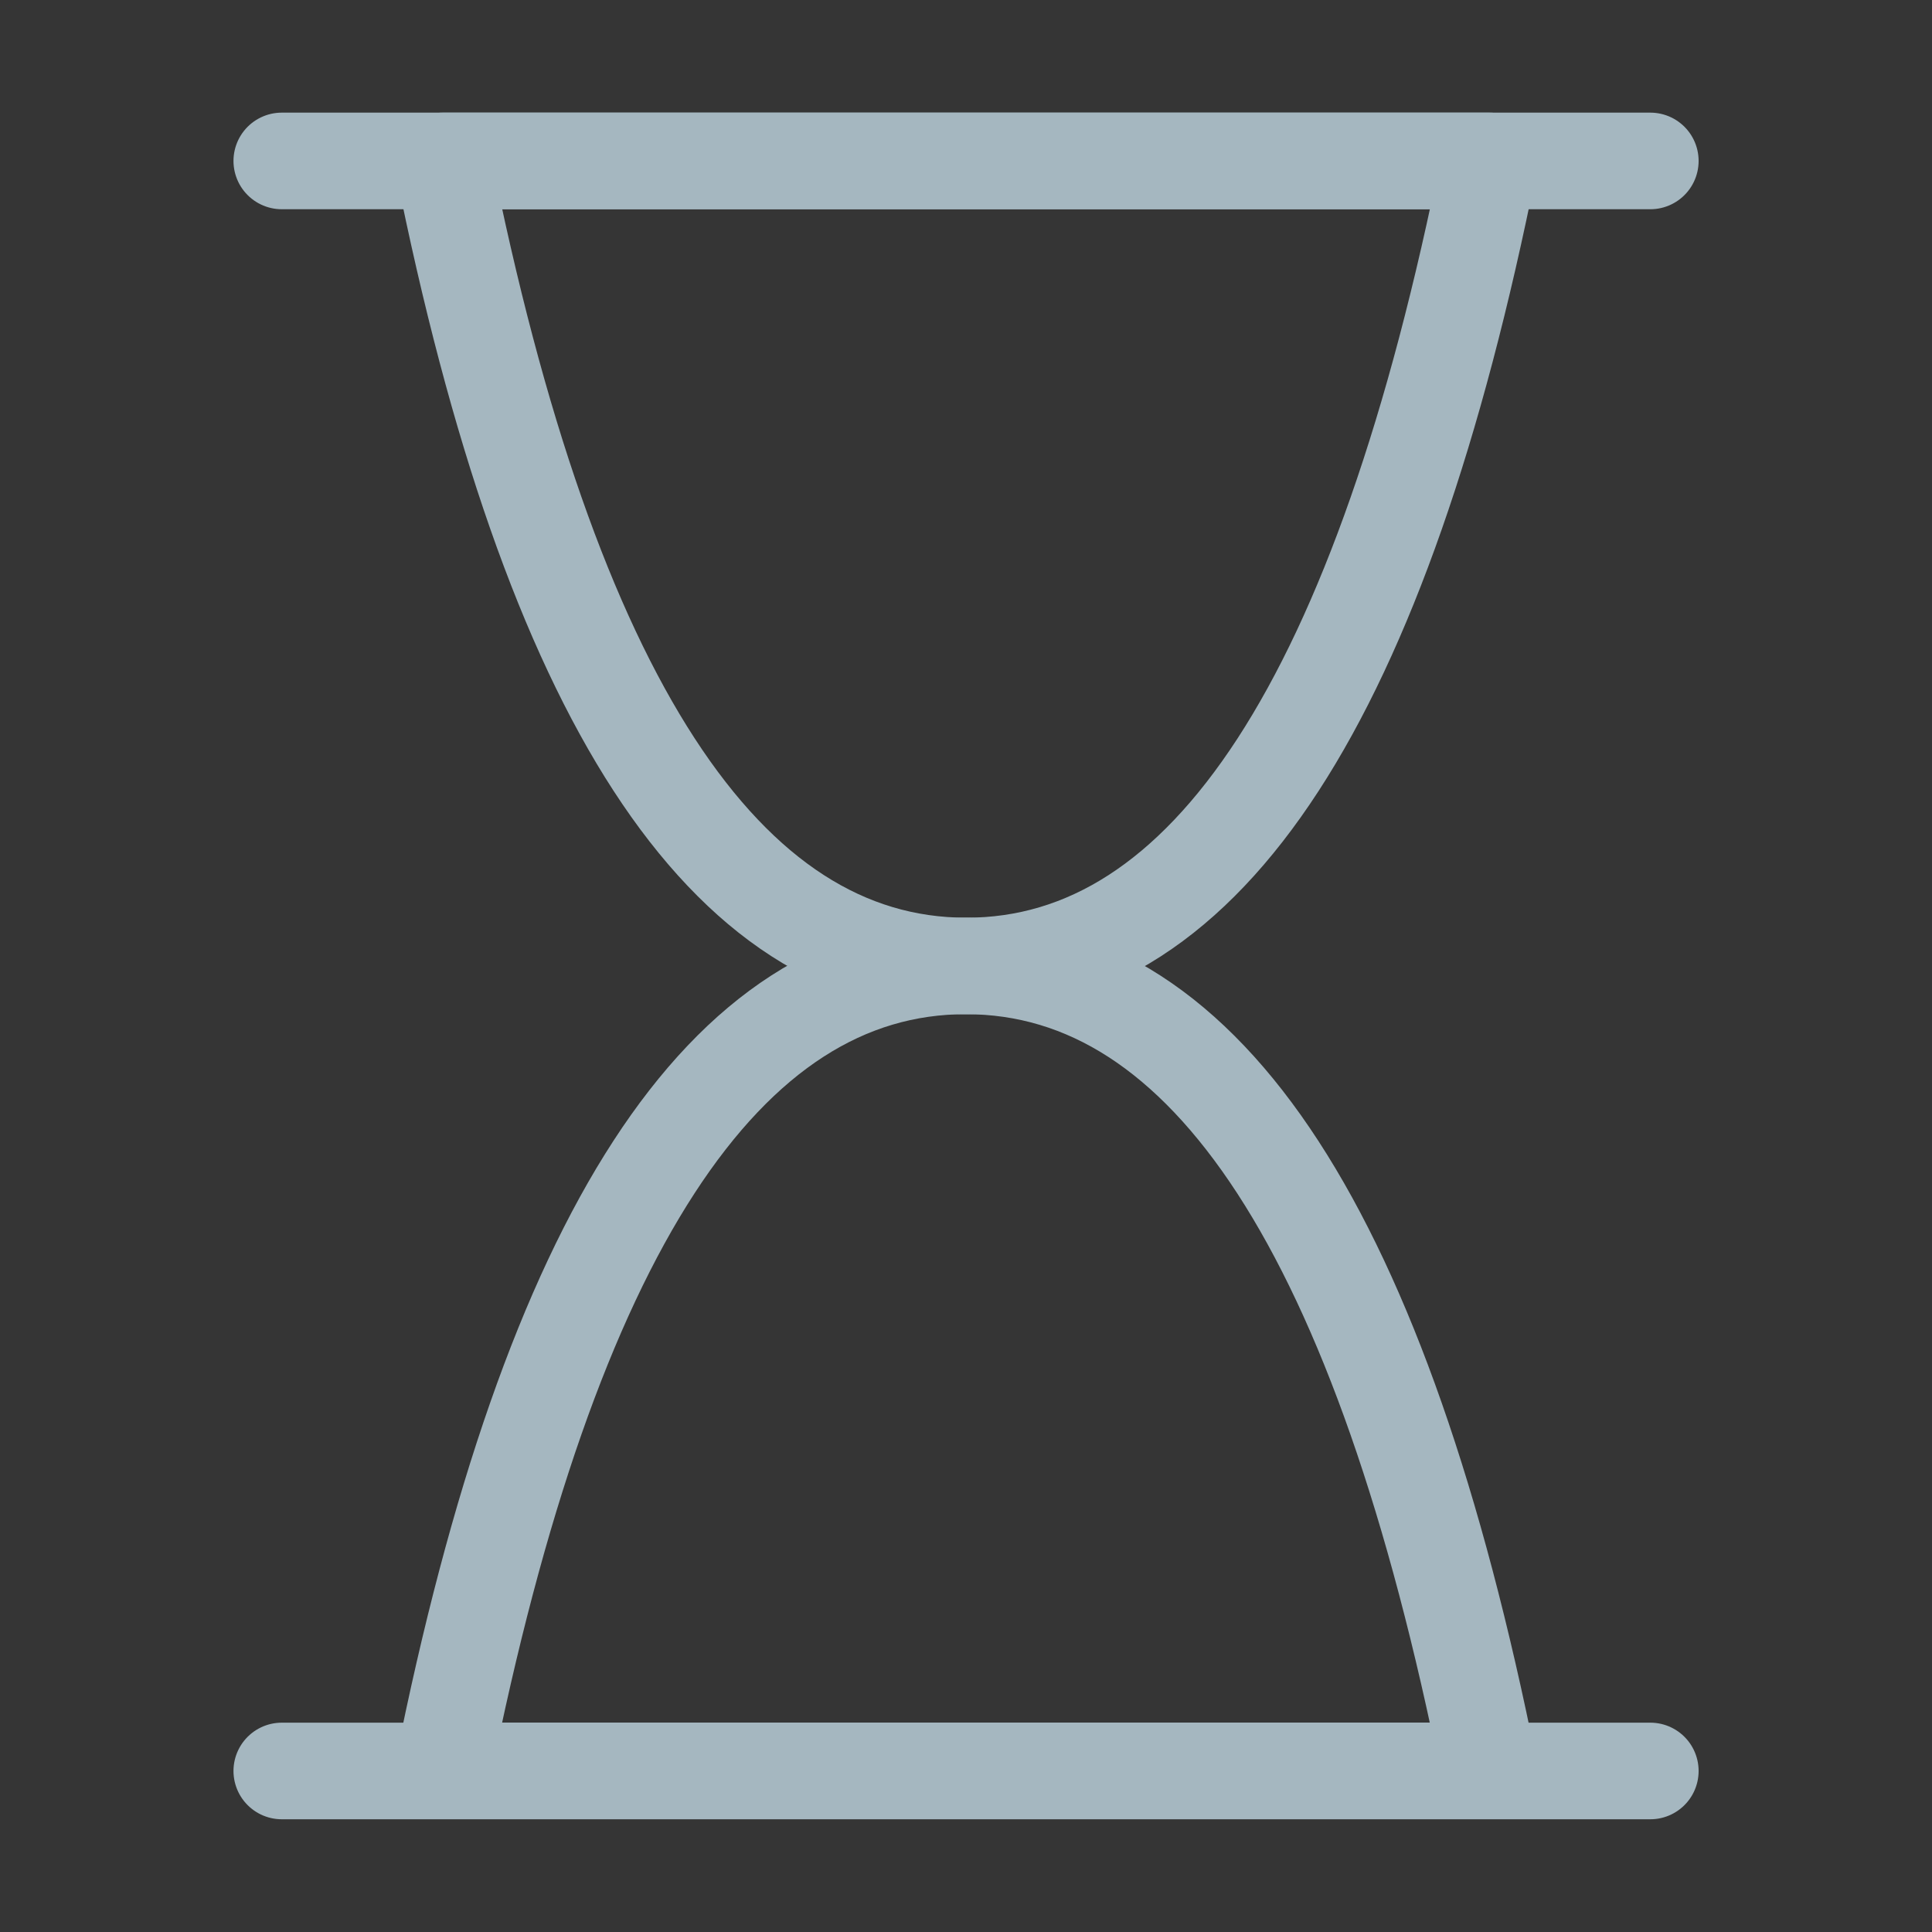 <?xml version="1.0" encoding="UTF-8"?>
<svg width="20px" height="20px" viewBox="0 0 20 20" version="1.1" xmlns="http://www.w3.org/2000/svg" xmlns:xlink="http://www.w3.org/1999/xlink">
    <rect x="0" y="0" width="20" height="20" fill="#333333" stroke="none"/>
    <title>hourglass-null</title>
    <g id="Page-1" stroke="none" stroke-width="1" fill="none" fill-rule="evenodd">
        <g id="hourglass-null">
            <rect id="Rectangle" fill-opacity="0.01" fill="#FFFFFF" x="0" y="0" width="20" height="20"></rect>
            <g id="Group" transform="translate(2.917, 1.458)" stroke="#A5B7C0" stroke-linejoin="round">
                <line x1="0" y1="0.208" x2="14.167" y2="0.208" id="Path" stroke-linecap="round"></line>
                <line x1="0" y1="16.875" x2="14.167" y2="16.875" id="Path" stroke-linecap="round"></line>
                <path d="M12.5,8.542 C11.389,14.1 9.583,16.877 7.083,16.875 C4.583,16.873 2.778,14.095 1.667,8.542 L12.5,8.542 Z" id="Path" transform="translate(7.083, 12.708) rotate(180) translate(-7.083, -12.708) "></path>
                <path d="M12.5,0.208 C11.389,5.766 9.583,8.544 7.083,8.542 C4.583,8.539 2.778,5.762 1.667,0.208 L12.5,0.208 Z" id="Path"></path>
            </g>
        </g>
    </g>
</svg>